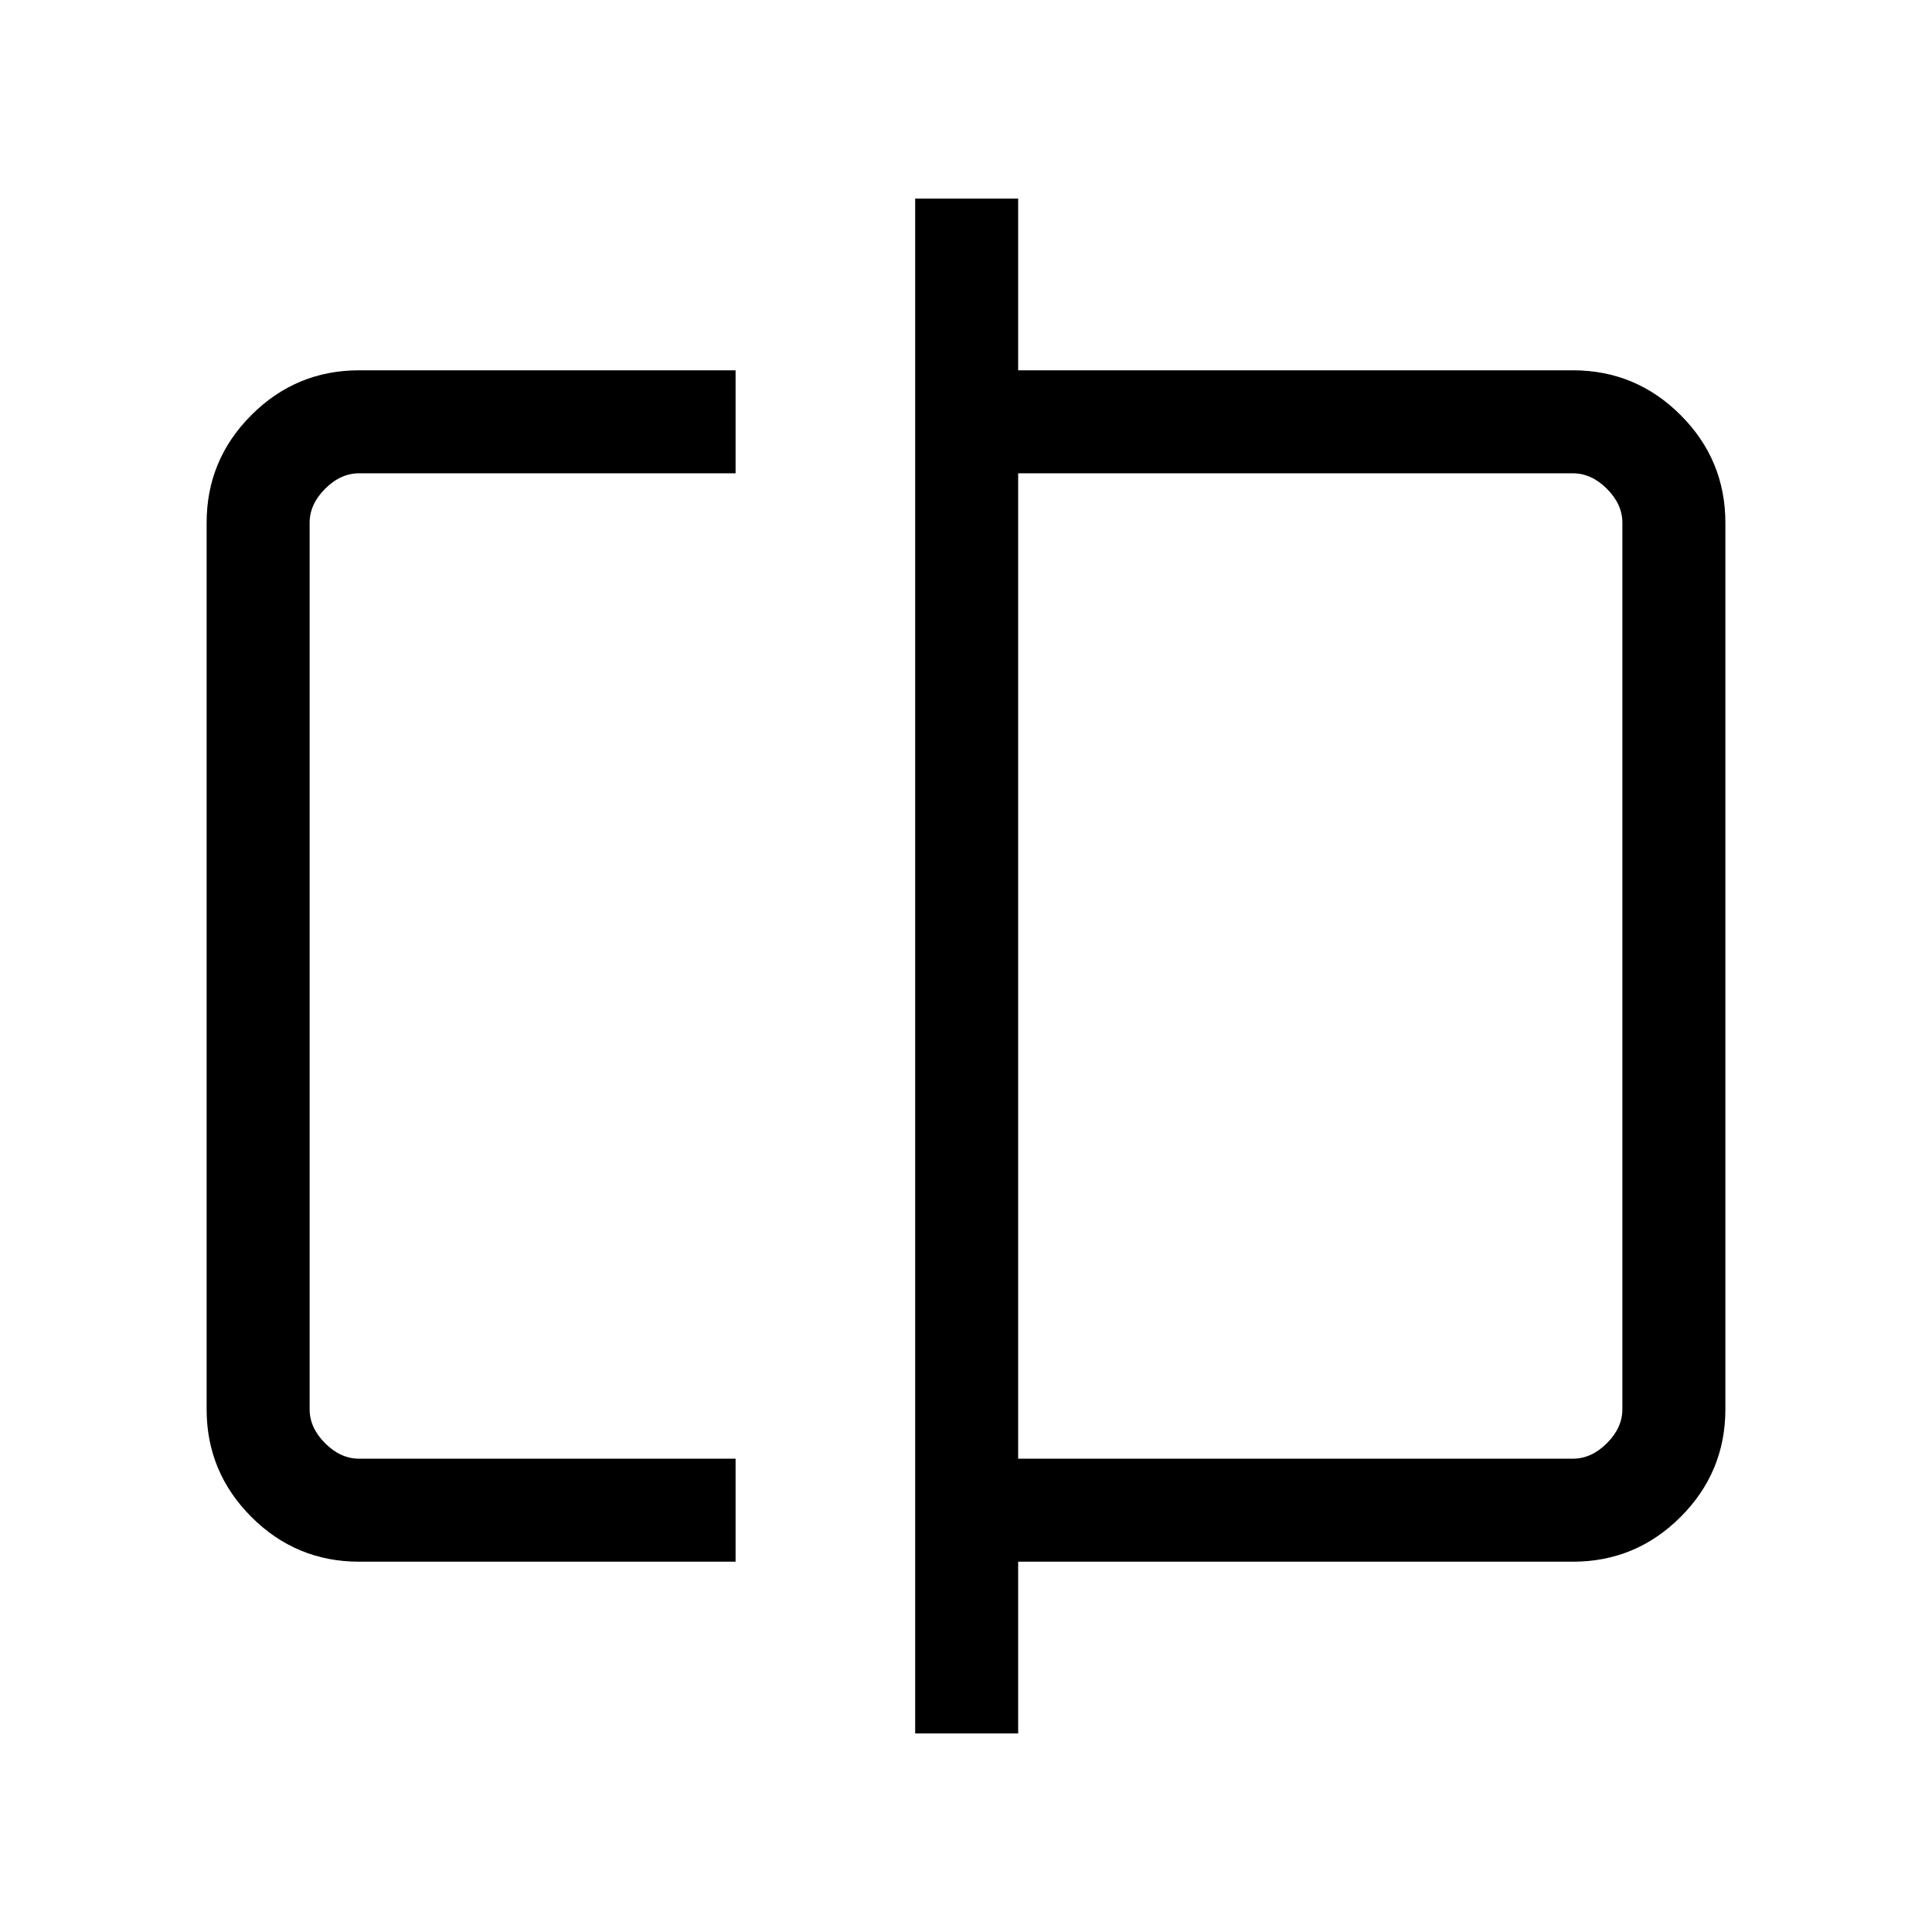<svg xmlns="http://www.w3.org/2000/svg" height="40" viewBox="0 -960 960 960" width="40"><path d="M178.46-184q-31.3 0-53.55-22.25-22.24-22.24-22.24-53.54v-440.42q0-31.3 22.24-53.54Q147.16-776 178.46-776h187.05v51.18H178.46q-9.23 0-16.92 7.69-7.69 7.69-7.69 16.92v440.42q0 9.23 7.69 16.92 7.69 7.69 16.92 7.69h187.05V-184H178.46Zm276.28 85.33v-762.66h51.18V-776h275.62q31.3 0 53.55 22.25 22.24 22.24 22.24 53.54v440.42q0 31.3-22.24 53.54Q812.84-184 781.54-184H505.92v85.33h-51.18Zm51.18-136.51h275.62q9.23 0 16.92-7.69 7.69-7.69 7.69-16.92v-440.42q0-9.23-7.69-16.92-7.69-7.69-16.92-7.69H505.92v489.64Zm-352.07 0V-724.82v489.64Zm652.3 0v-489.64V-235.18Z"/></svg>